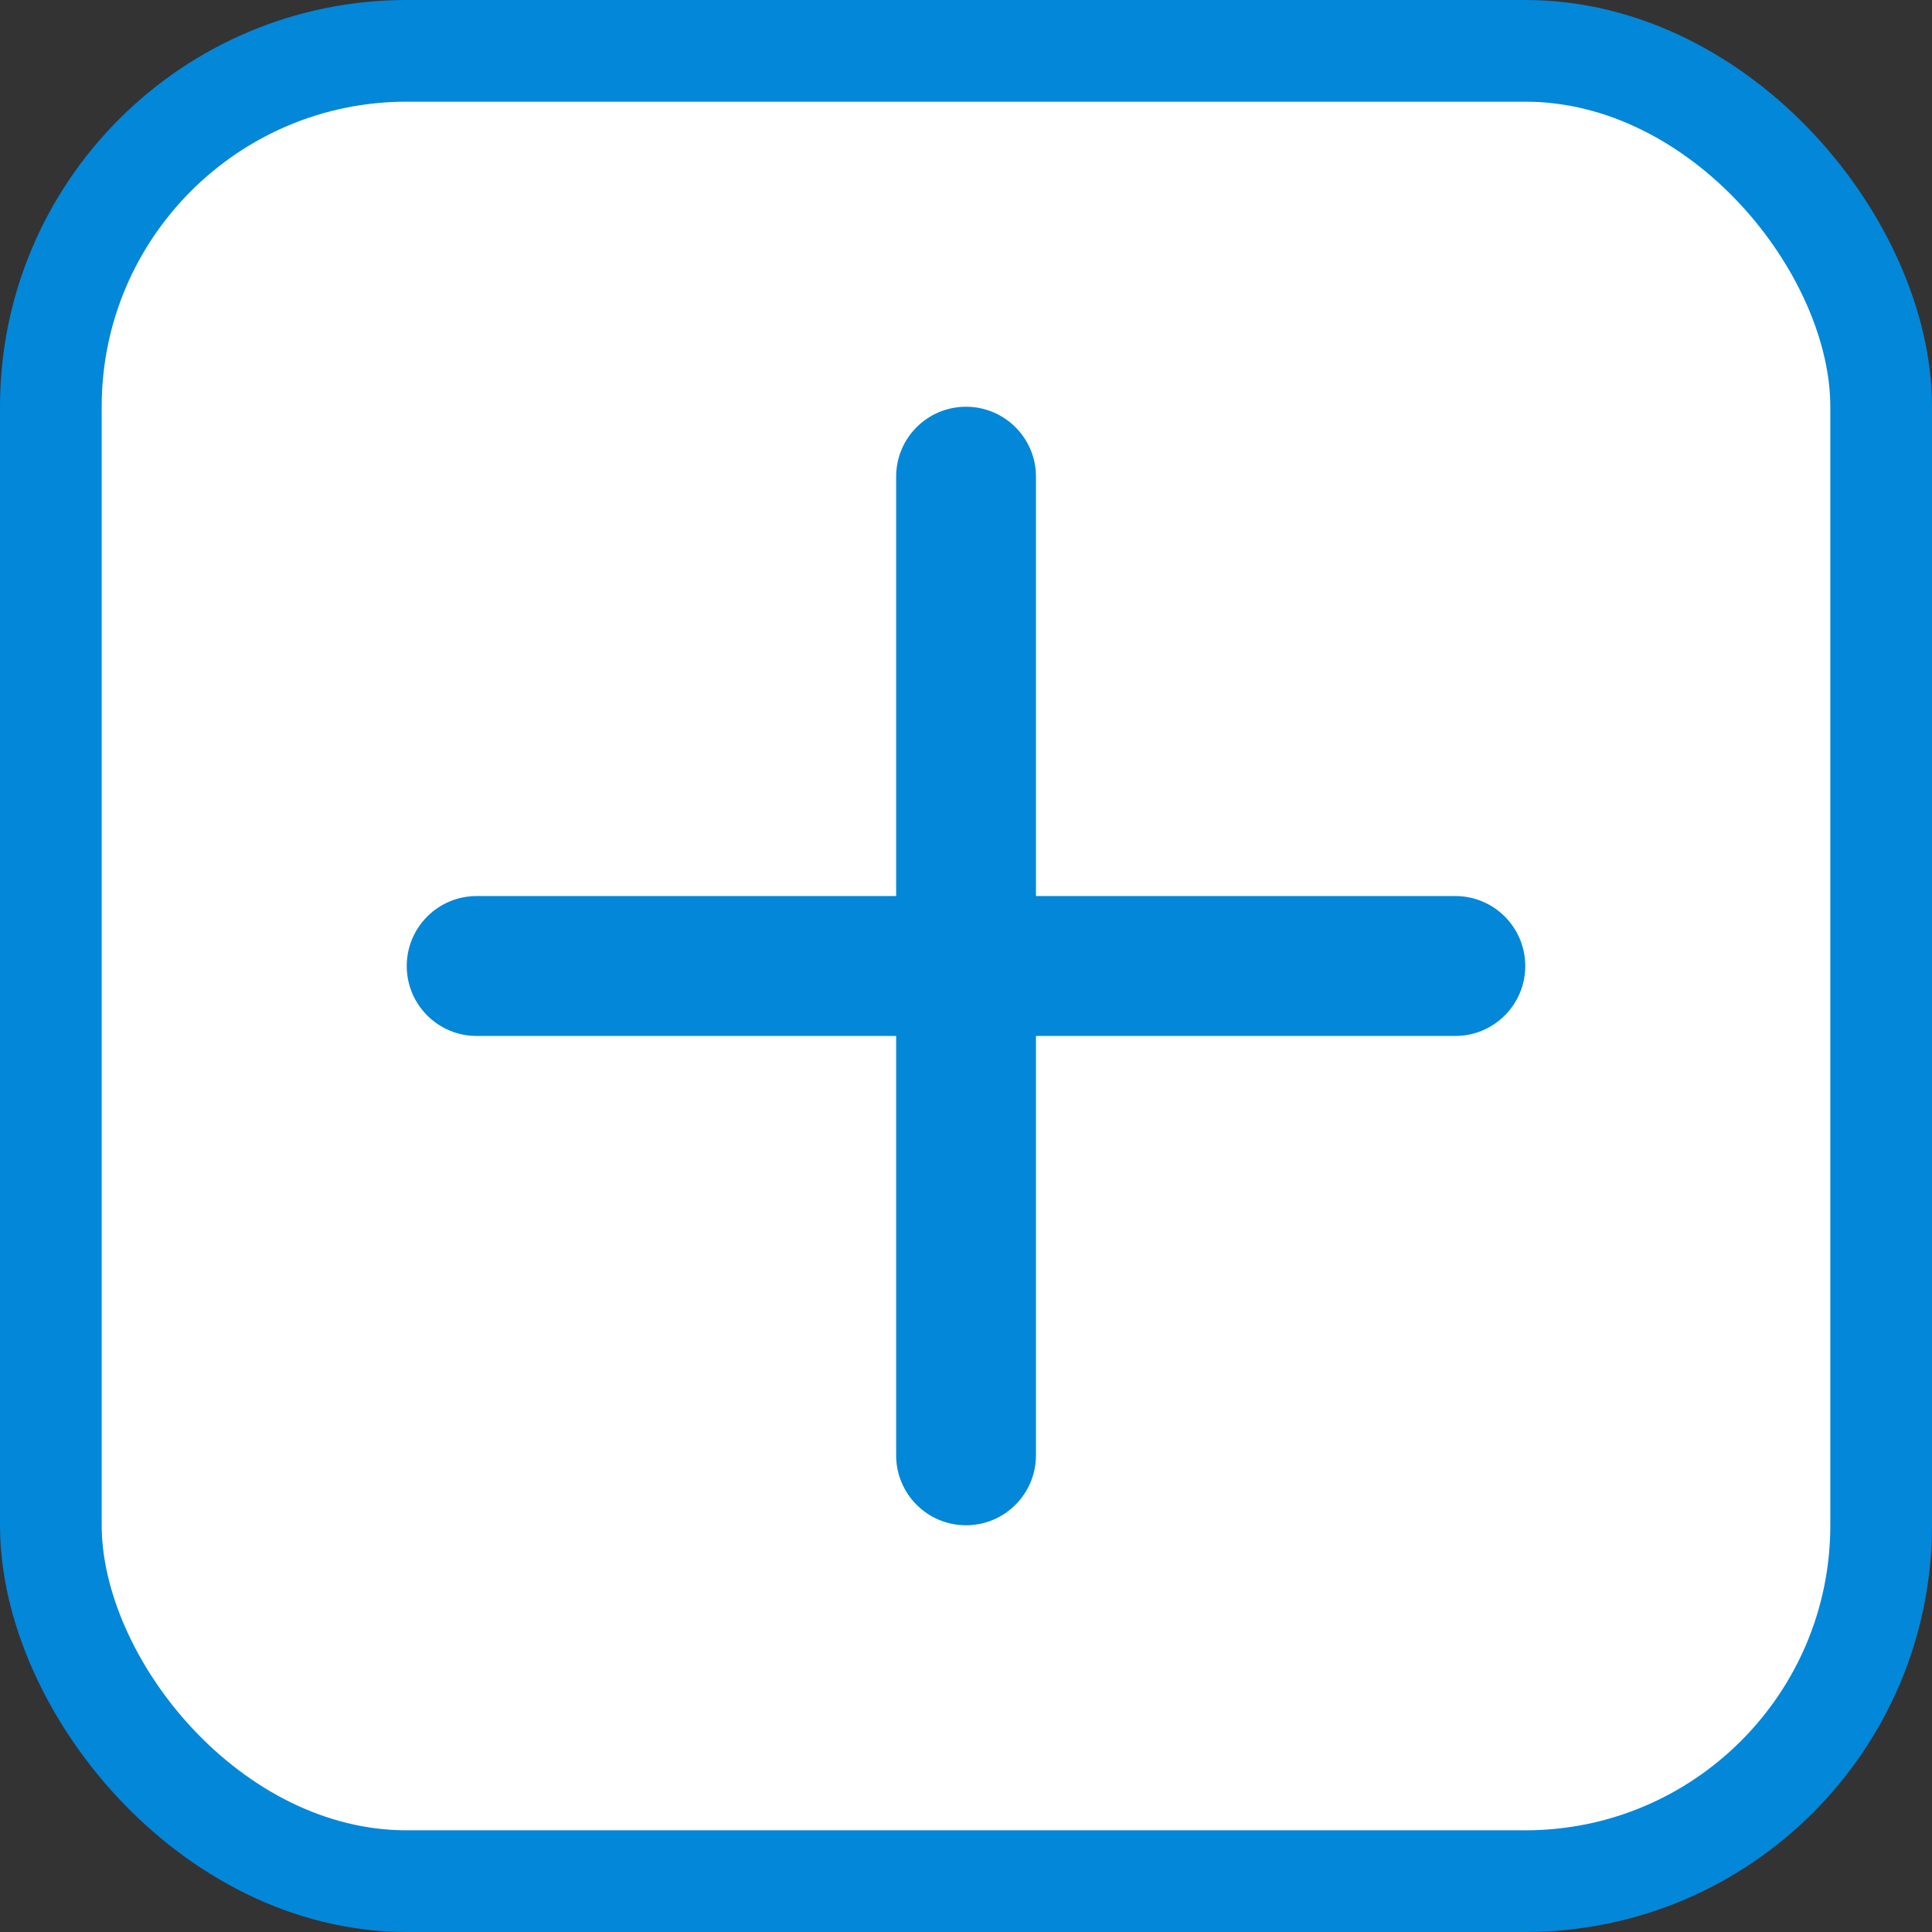 <svg width="19" height="19" viewBox="0 0 19 19" fill="none" xmlns="http://www.w3.org/2000/svg">
<rect x="0" y="0" width="19" height="19" fill="#333333" stroke="none"/>
<rect x="0.5" y="0.5" width="18" height="18" rx="3.5" fill="white" stroke="#0387D9"/>
<path fill-rule="evenodd" clip-rule="evenodd" d="M4 9.5C4 9.88 4.308 10.188 4.687 10.188H14.312C14.692 10.188 15 9.88 15 9.5C15 9.12 14.692 8.812 14.312 8.812H4.688C4.308 8.812 4 9.12 4 9.5Z" fill="#0387D9"/>
<path fill-rule="evenodd" clip-rule="evenodd" d="M9.5 15C9.88 15 10.188 14.692 10.188 14.312V4.687C10.188 4.308 9.88 4 9.5 4C9.12 4 8.813 4.308 8.813 4.687V14.312C8.813 14.692 9.12 15 9.5 15Z" fill="#0387D9"/>
</svg>

